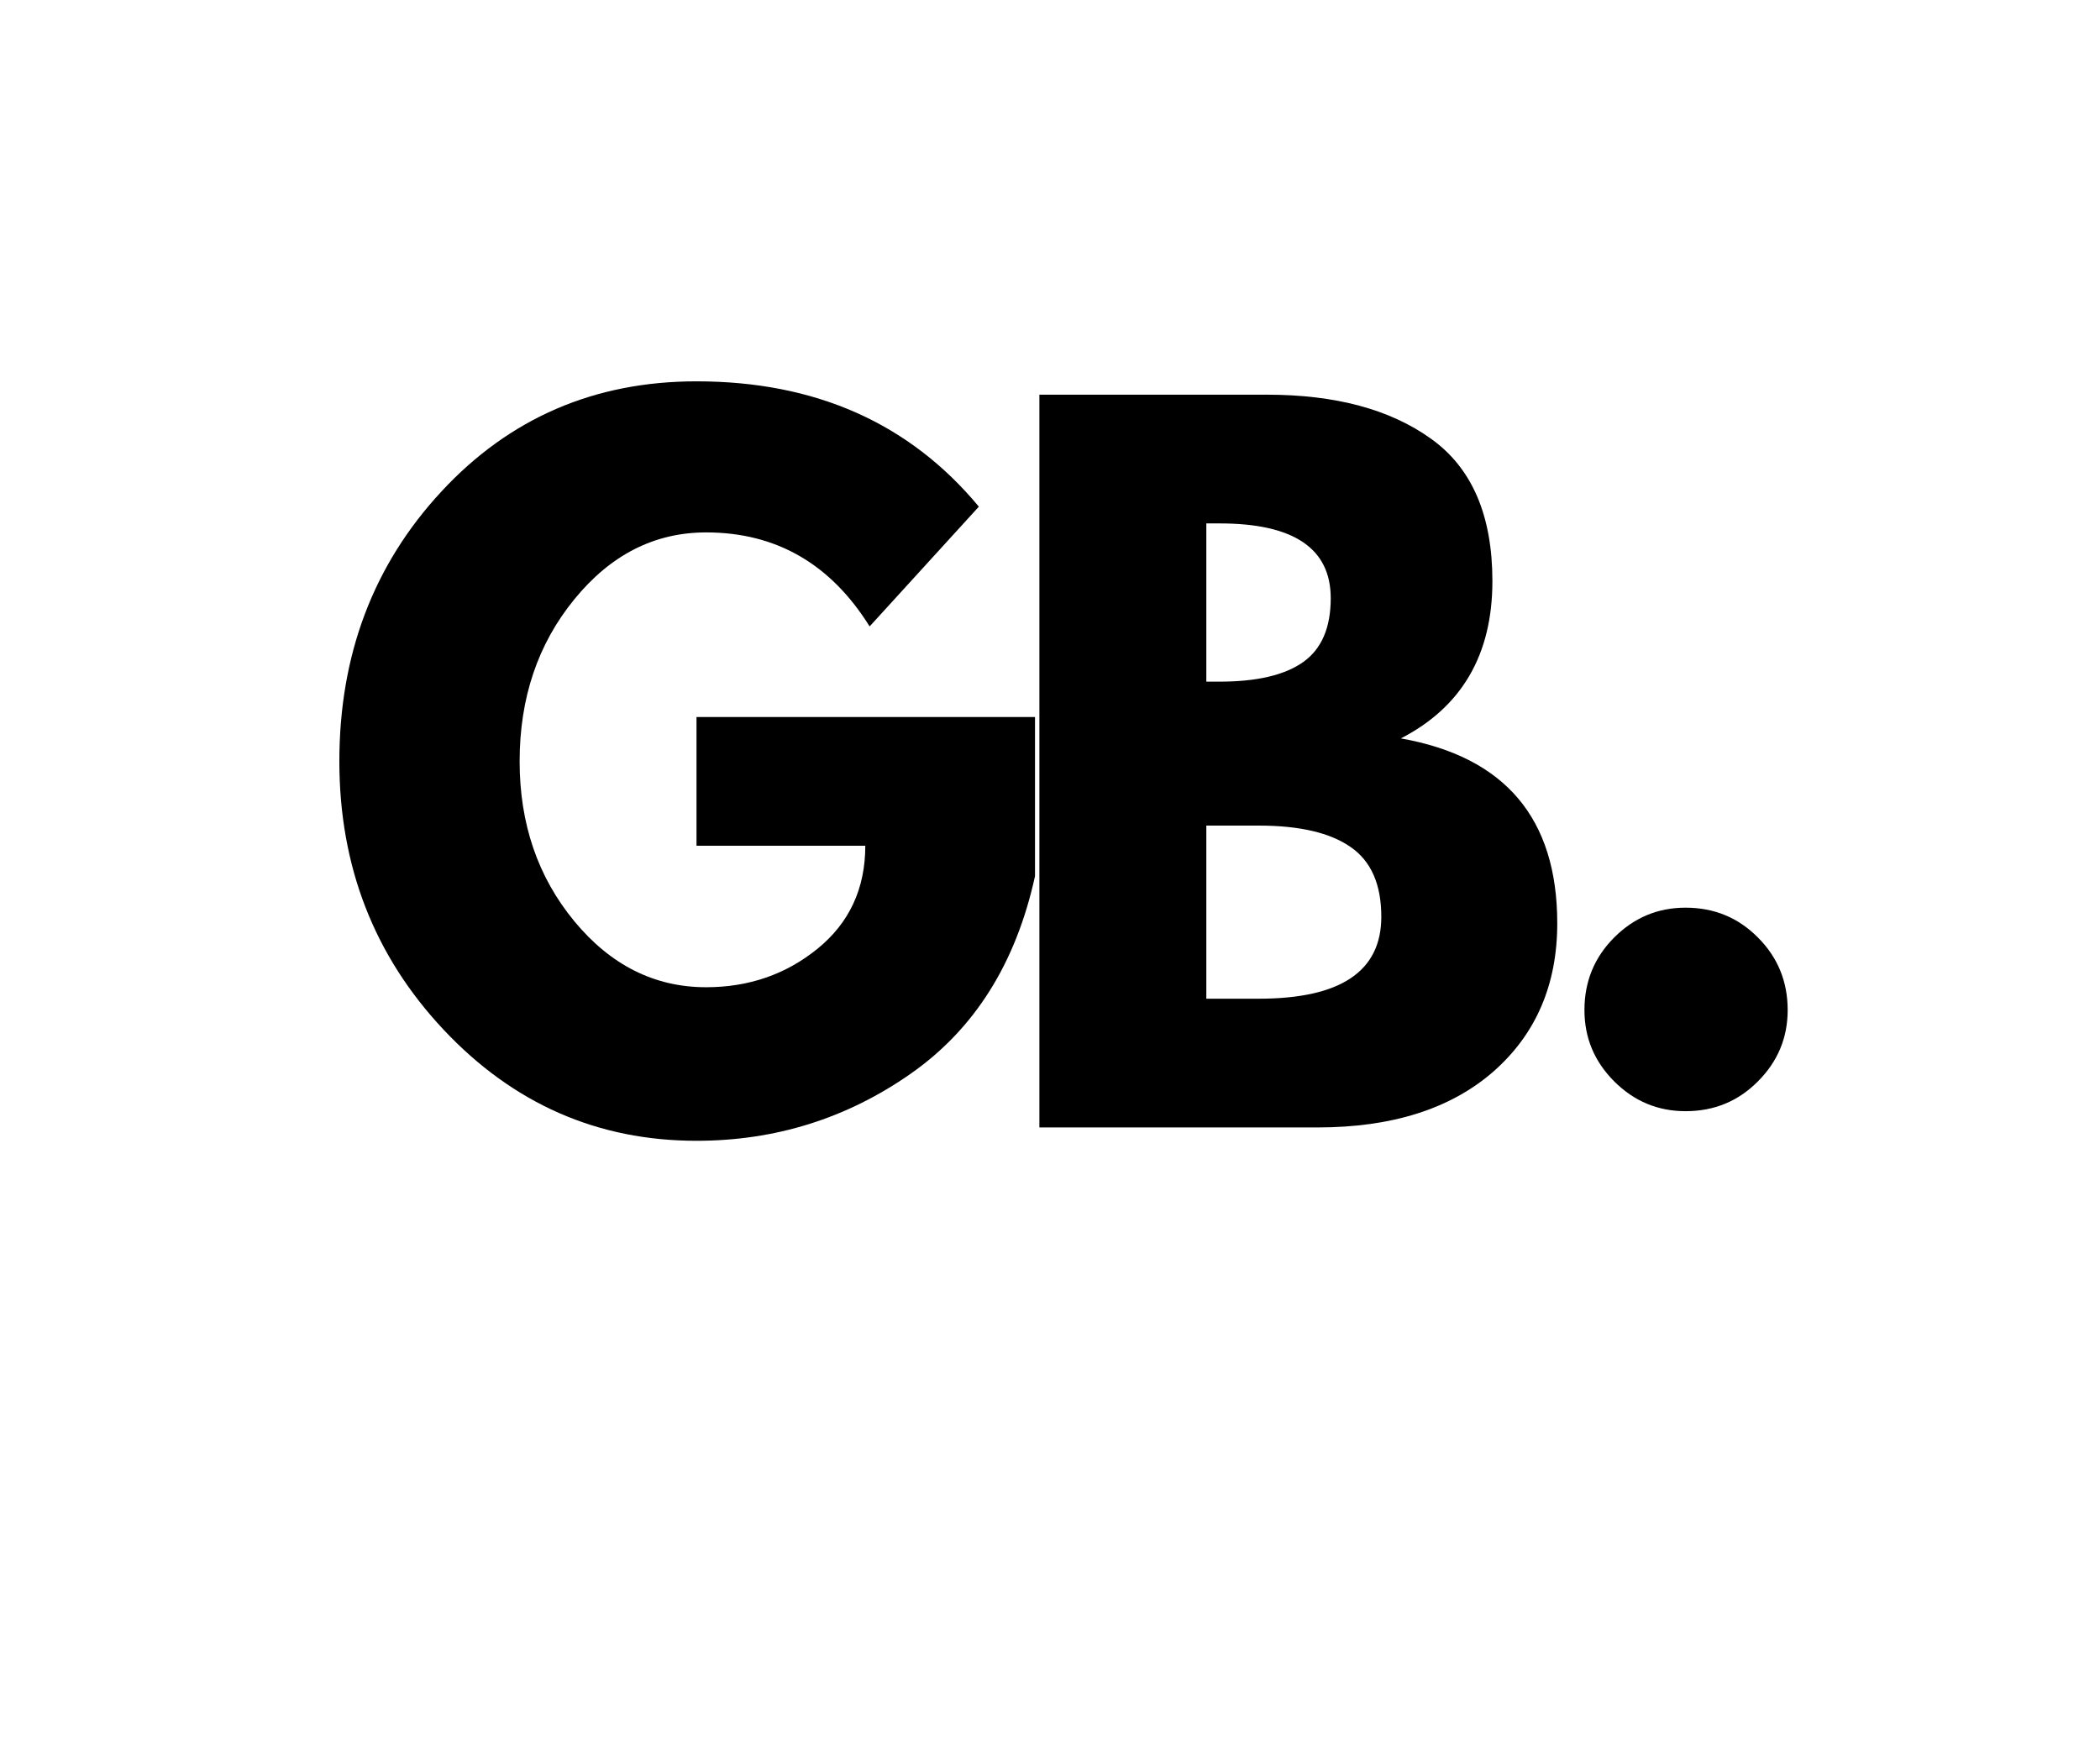 <svg xmlns="http://www.w3.org/2000/svg" xmlns:xlink="http://www.w3.org/1999/xlink" width="141" zoomAndPan="magnify" viewBox="0 0 105.75 88.5" height="118" preserveAspectRatio="xMidYMid meet" version="1.0"><defs><g/></defs><g fill="#000000" fill-opacity="1"><g transform="translate(16.058, 56.784)"><g><path d="M 36.062 -20.672 L 36.062 -12.656 C 35.102 -8.27 33.016 -4.953 29.797 -2.703 C 26.578 -0.453 22.984 0.672 19.016 0.672 C 14.035 0.672 9.789 -1.191 6.281 -4.922 C 2.781 -8.648 1.031 -13.156 1.031 -18.438 C 1.031 -23.801 2.742 -28.332 6.172 -32.031 C 9.598 -35.727 13.879 -37.578 19.016 -37.578 C 25.004 -37.578 29.742 -35.473 33.234 -31.266 L 27.734 -25.234 C 25.766 -28.391 23.02 -29.969 19.5 -29.969 C 16.906 -29.969 14.691 -28.844 12.859 -26.594 C 11.023 -24.344 10.109 -21.625 10.109 -18.438 C 10.109 -15.301 11.023 -12.617 12.859 -10.391 C 14.691 -8.172 16.906 -7.062 19.5 -7.062 C 21.645 -7.062 23.516 -7.707 25.109 -9 C 26.711 -10.301 27.516 -12.031 27.516 -14.188 L 19.016 -14.188 L 19.016 -20.672 Z M 36.062 -20.672 "/></g></g></g><g fill="#000000" fill-opacity="1"><g transform="translate(49.653, 56.784)"><g><path d="M 2.688 -36.906 L 14.141 -36.906 C 17.598 -36.906 20.352 -36.164 22.406 -34.688 C 24.469 -33.219 25.5 -30.828 25.5 -27.516 C 25.5 -23.816 23.961 -21.176 20.891 -19.594 C 26.141 -18.664 28.766 -15.562 28.766 -10.281 C 28.766 -7.188 27.691 -4.695 25.547 -2.812 C 23.398 -0.938 20.445 0 16.688 0 L 2.688 0 Z M 11.094 -22.453 L 11.766 -22.453 C 13.641 -22.453 15.039 -22.781 15.969 -23.438 C 16.895 -24.094 17.359 -25.164 17.359 -26.656 C 17.359 -29.164 15.492 -30.422 11.766 -30.422 L 11.094 -30.422 Z M 11.094 -6.484 L 13.734 -6.484 C 17.848 -6.484 19.906 -7.859 19.906 -10.609 C 19.906 -12.242 19.391 -13.414 18.359 -14.125 C 17.328 -14.844 15.785 -15.203 13.734 -15.203 L 11.094 -15.203 Z M 11.094 -6.484 "/></g></g></g><g fill="#000000" fill-opacity="1"><g transform="translate(77.1, 55.293)"><g><path d="M 7.781 -9.578 C 9.219 -9.578 10.43 -9.078 11.422 -8.078 C 12.422 -7.078 12.922 -5.859 12.922 -4.422 C 12.922 -3.023 12.422 -1.828 11.422 -0.828 C 10.43 0.172 9.219 0.672 7.781 0.672 C 6.383 0.672 5.188 0.172 4.188 -0.828 C 3.188 -1.828 2.688 -3.023 2.688 -4.422 C 2.688 -5.859 3.188 -7.078 4.188 -8.078 C 5.188 -9.078 6.383 -9.578 7.781 -9.578 Z M 7.781 -9.578 "/></g></g></g></svg>